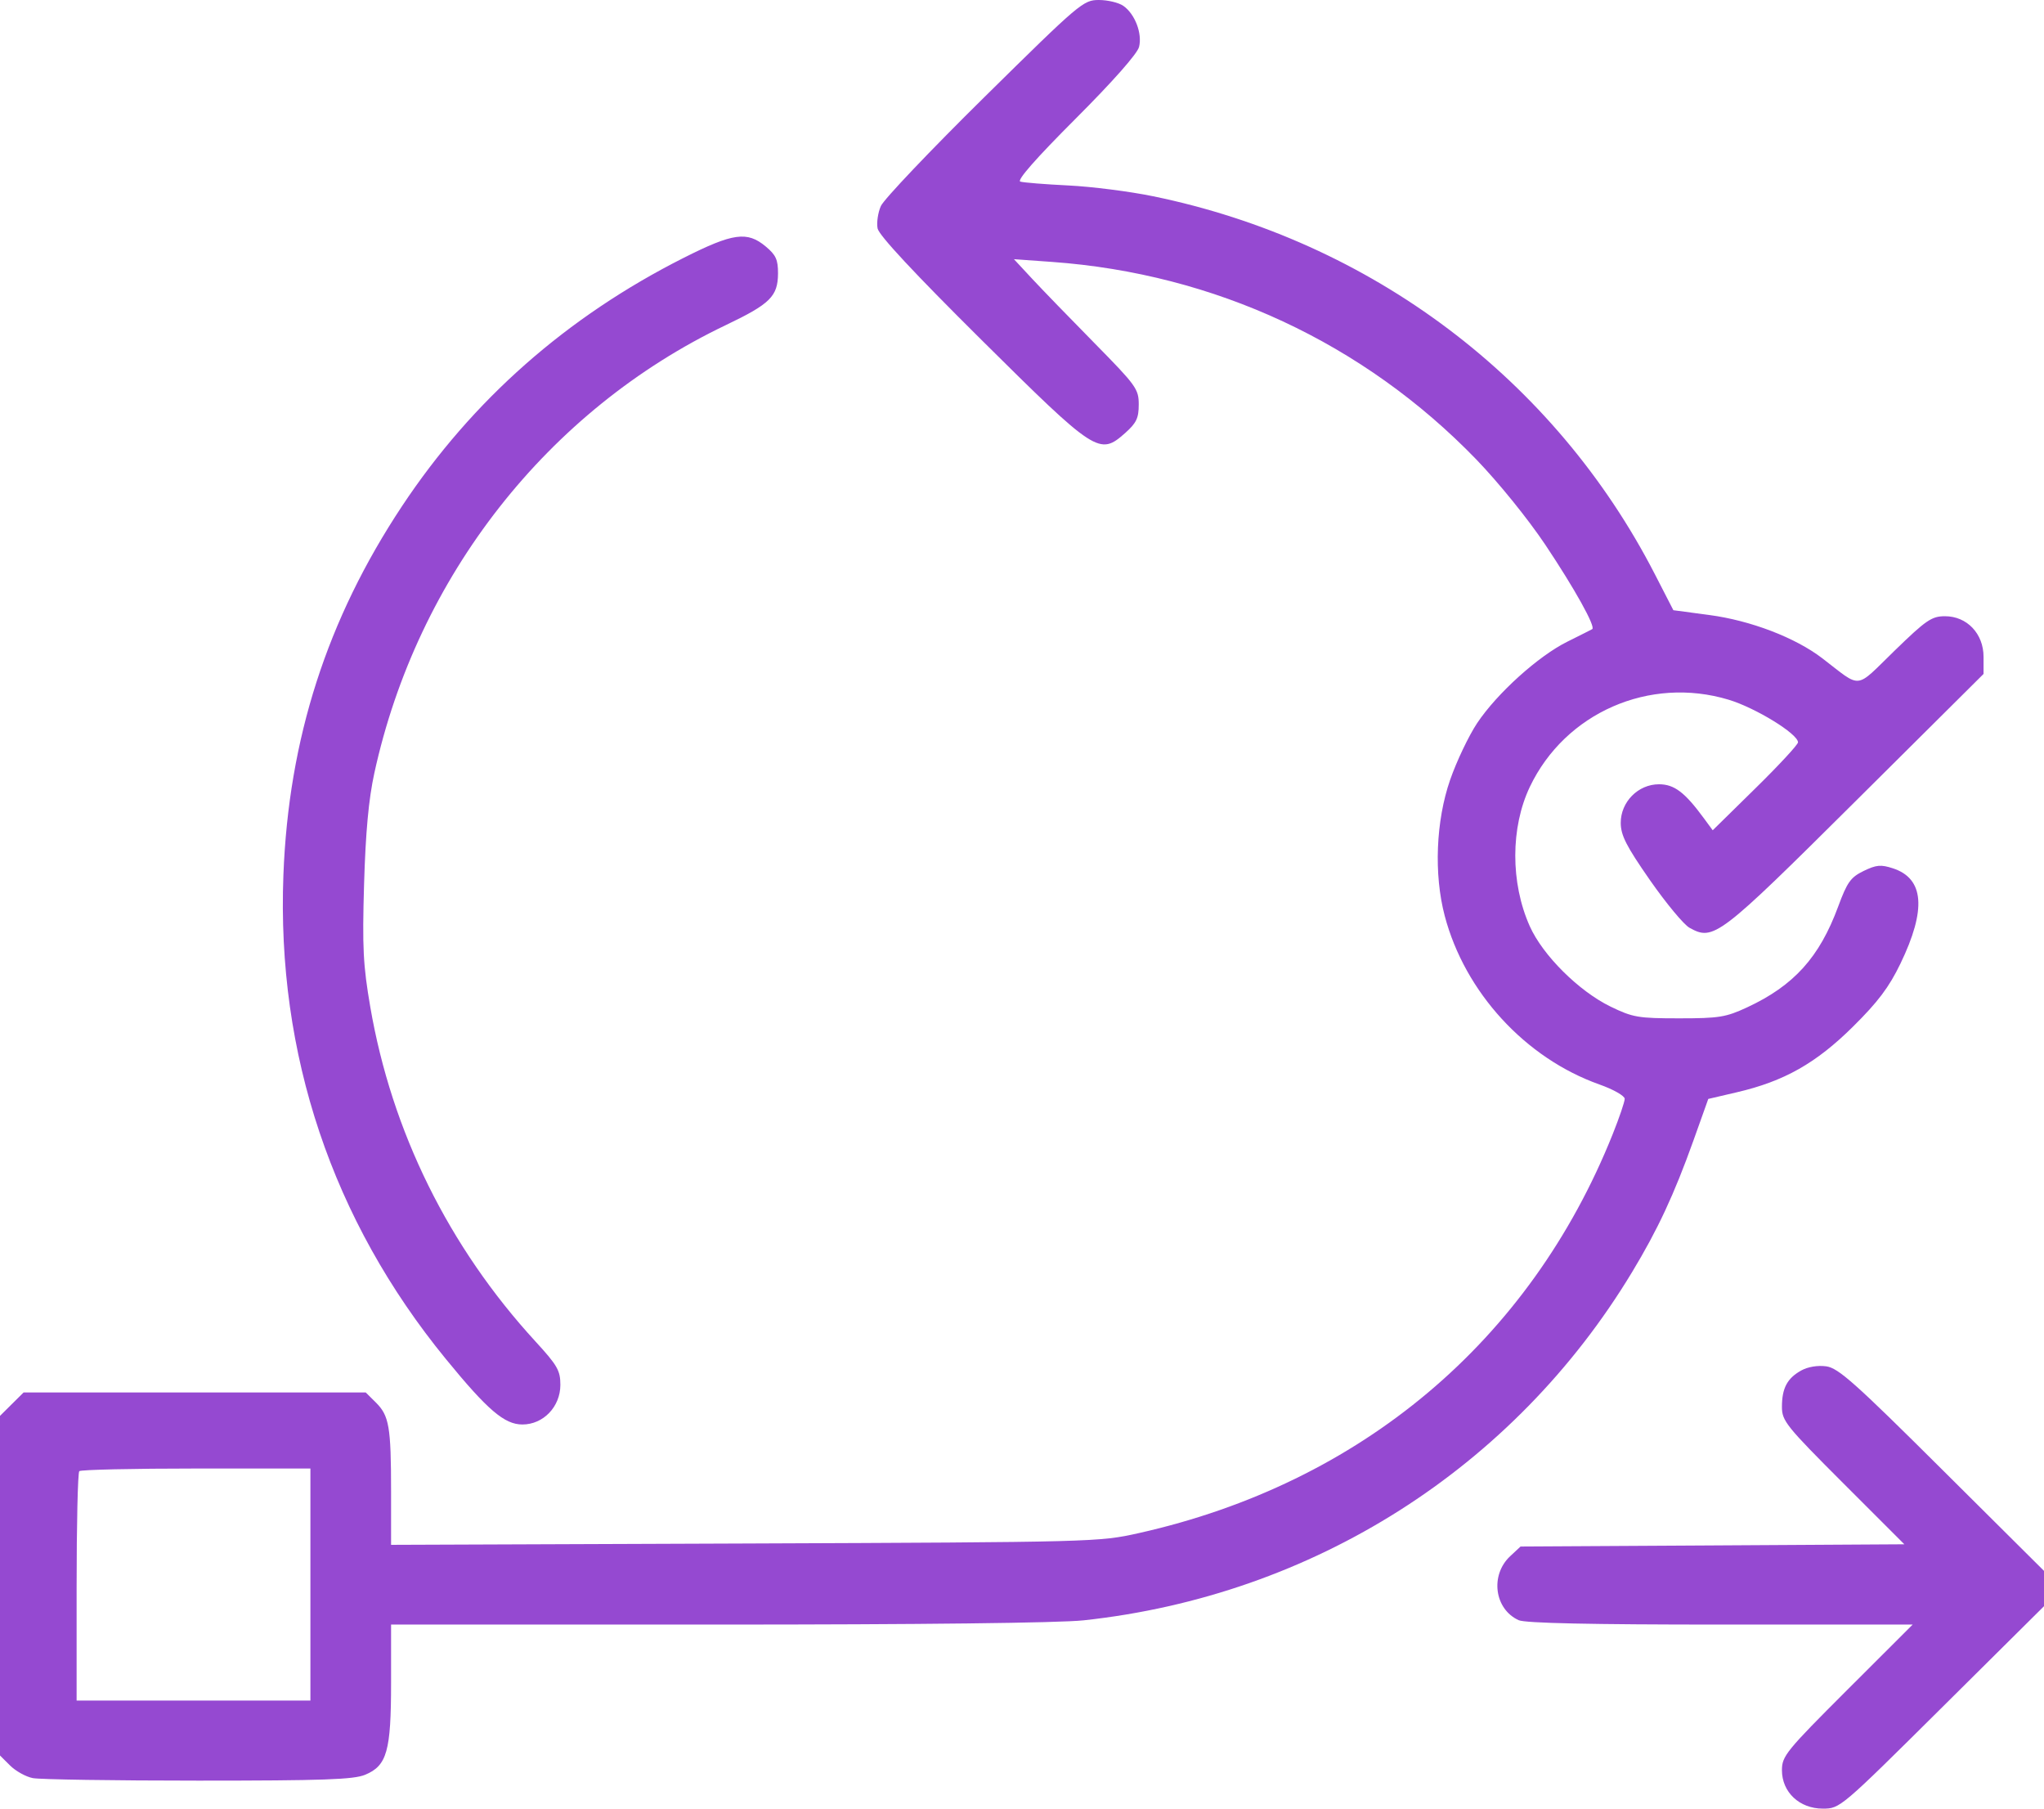 <svg width="52" height="46" viewBox="0 0 52 46" fill="none" xmlns="http://www.w3.org/2000/svg">
<path fill-rule="evenodd" clip-rule="evenodd" d="M25.045 2.468C23.668 3.825 22.482 5.073 22.409 5.241C22.335 5.409 22.298 5.665 22.326 5.81C22.36 5.984 23.258 6.948 24.961 8.637C27.884 11.536 27.971 11.592 28.625 11.013C28.91 10.759 28.97 10.635 28.97 10.289C28.97 9.894 28.907 9.807 27.843 8.726C27.223 8.097 26.508 7.359 26.255 7.087L25.795 6.592L26.769 6.662C30.902 6.96 34.693 8.725 37.555 11.683C38.12 12.268 38.874 13.199 39.315 13.858C40.059 14.971 40.6 15.944 40.507 16.001C40.482 16.016 40.197 16.16 39.874 16.32C39.136 16.686 38.087 17.632 37.58 18.39C37.367 18.71 37.057 19.359 36.892 19.834C36.529 20.879 36.475 22.234 36.754 23.293C37.267 25.238 38.806 26.914 40.692 27.583C41.046 27.708 41.333 27.872 41.333 27.947C41.333 28.022 41.195 28.428 41.026 28.85C38.921 34.109 34.623 37.726 28.974 38.992C27.959 39.219 27.857 39.222 18.949 39.257L9.949 39.291V37.926C9.949 36.291 9.9 36.006 9.563 35.672L9.305 35.416H4.953H0.6L0.3 35.713L0 36.011V40.33V44.649L0.258 44.905C0.4 45.046 0.659 45.19 0.835 45.224C1.01 45.259 2.903 45.288 5.042 45.288C8.223 45.288 8.995 45.261 9.289 45.139C9.845 44.908 9.949 44.54 9.949 42.797V41.319H18.26C23.395 41.319 26.953 41.278 27.568 41.211C33.403 40.582 38.51 37.34 41.521 32.354C42.174 31.273 42.588 30.385 43.08 29.012L43.459 27.95L44.188 27.78C45.388 27.501 46.202 27.041 47.139 26.113C47.778 25.481 48.058 25.108 48.348 24.508C49.013 23.131 48.951 22.345 48.157 22.085C47.85 21.985 47.735 21.995 47.411 22.152C47.081 22.313 46.993 22.436 46.764 23.056C46.287 24.349 45.637 25.068 44.445 25.622C43.906 25.872 43.733 25.9 42.718 25.9C41.678 25.9 41.541 25.877 40.974 25.602C40.167 25.21 39.246 24.295 38.917 23.555C38.425 22.453 38.427 21.048 38.92 20.012C39.818 18.129 41.963 17.189 43.976 17.796C44.66 18.002 45.739 18.664 45.742 18.88C45.743 18.937 45.255 19.464 44.658 20.05L43.572 21.117L43.35 20.815C42.863 20.151 42.594 19.947 42.205 19.947C41.674 19.947 41.23 20.396 41.232 20.931C41.234 21.247 41.374 21.521 41.976 22.386C42.384 22.971 42.836 23.516 42.98 23.596C43.594 23.938 43.72 23.842 47.208 20.375L50.462 17.141V16.704C50.462 16.117 50.04 15.673 49.482 15.673C49.143 15.673 49.004 15.767 48.196 16.552C47.173 17.545 47.38 17.524 46.359 16.742C45.672 16.216 44.538 15.782 43.485 15.642L42.571 15.52L42.101 14.606C39.55 9.644 34.885 6.131 29.333 4.991C28.741 4.869 27.772 4.746 27.18 4.717C26.587 4.688 26.037 4.644 25.957 4.619C25.862 4.589 26.358 4.025 27.359 3.024C28.309 2.074 28.934 1.367 28.978 1.194C29.064 0.852 28.873 0.354 28.578 0.149C28.461 0.067 28.181 0 27.956 0C27.56 0 27.473 0.074 25.045 2.468ZM17.393 6.558C14.42 8.057 12.018 10.174 10.227 12.874C8.32 15.75 7.342 18.788 7.21 22.252C7.035 26.812 8.452 31.033 11.343 34.565C12.406 35.865 12.834 36.23 13.29 36.23C13.823 36.23 14.256 35.778 14.256 35.222C14.256 34.859 14.181 34.727 13.624 34.12C11.414 31.713 9.966 28.782 9.42 25.61C9.238 24.553 9.215 24.101 9.262 22.491C9.301 21.163 9.378 20.33 9.523 19.664C10.613 14.666 13.934 10.433 18.462 8.27C19.596 7.729 19.789 7.537 19.793 6.955C19.794 6.605 19.74 6.485 19.479 6.268C19.008 5.875 18.648 5.925 17.393 6.558ZM45.823 34.857C45.466 35.056 45.333 35.307 45.333 35.783C45.333 36.138 45.439 36.27 46.89 37.721L48.447 39.277L43.565 39.306L38.683 39.334L38.42 39.579C37.903 40.062 38.018 40.928 38.637 41.208C38.802 41.283 40.474 41.319 43.77 41.319H48.659L46.996 42.979C45.439 44.534 45.333 44.664 45.333 45.023C45.333 45.581 45.778 46 46.373 46C46.81 46 46.823 45.989 49.406 43.426L52 40.852V40.403V39.953L49.409 37.377C47.193 35.172 46.767 34.793 46.461 34.751C46.243 34.721 45.993 34.763 45.823 34.857ZM7.897 40.301V43.252H4.923H1.949V40.369C1.949 38.783 1.979 37.455 2.017 37.417C2.055 37.38 3.393 37.35 4.991 37.35H7.897V40.301Z" fill="#9549D1"/>
</svg>
